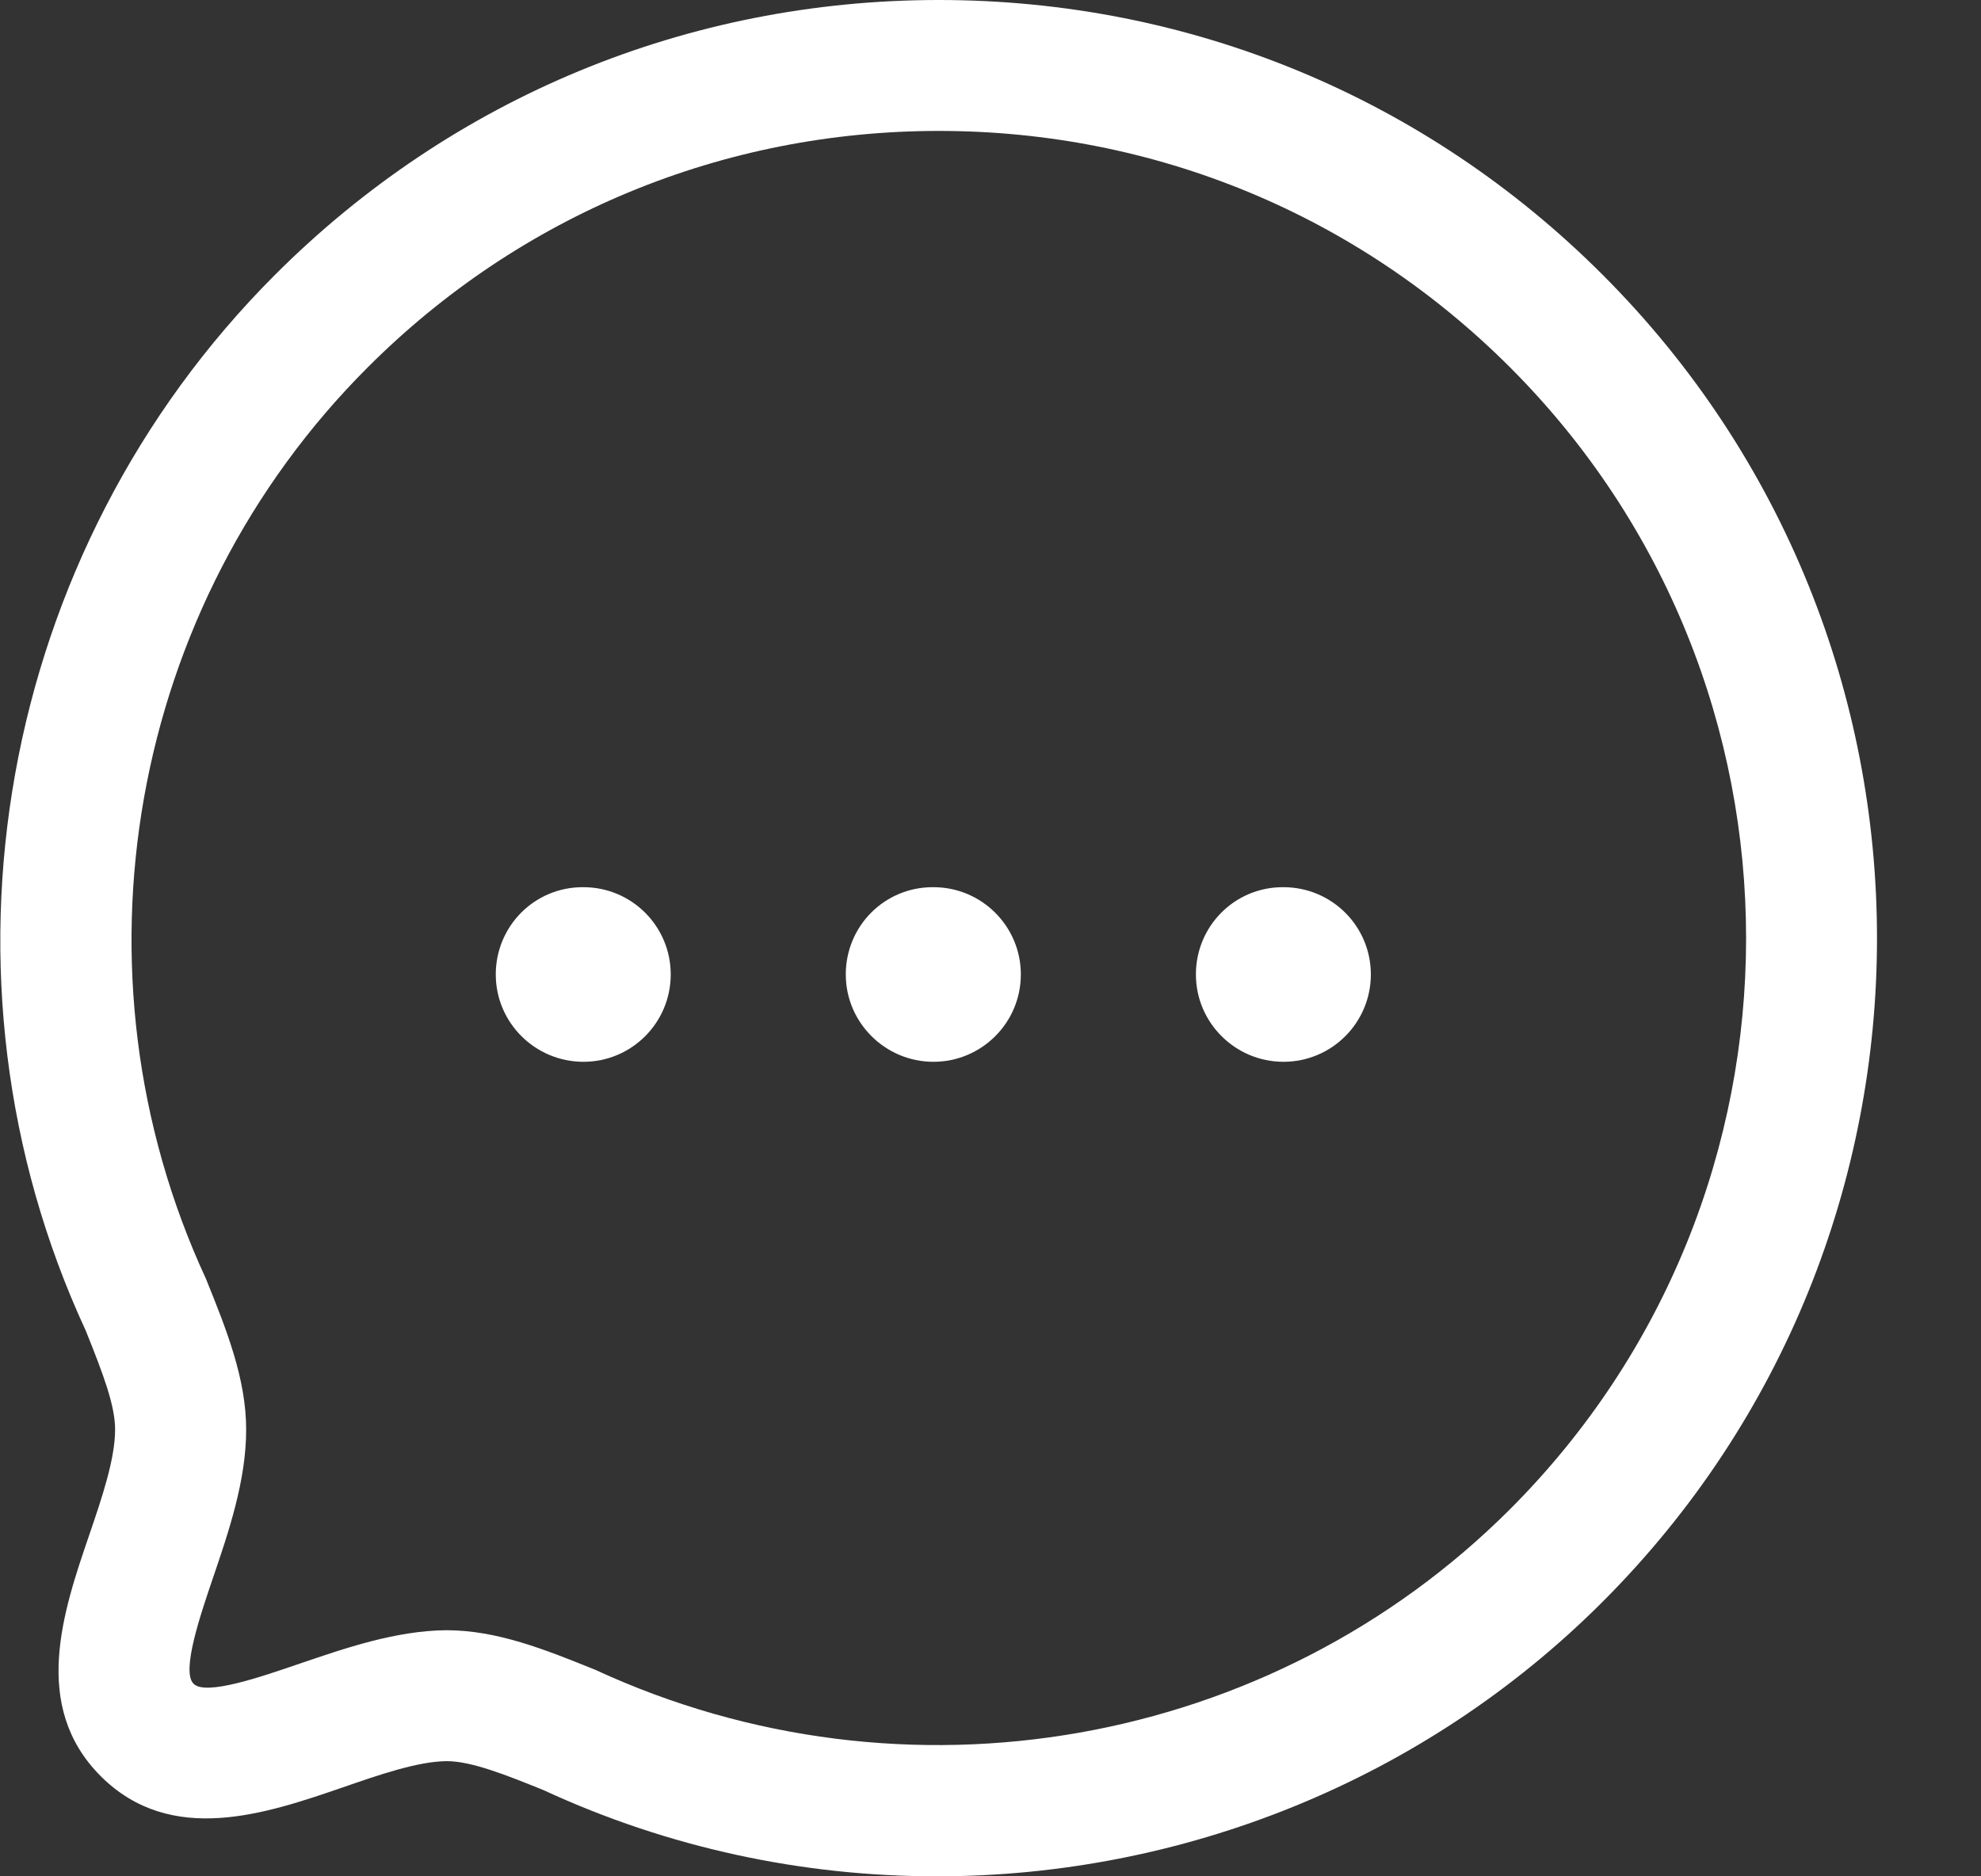 <svg width="19" height="18" viewBox="0 0 19 18" fill="none" xmlns="http://www.w3.org/2000/svg">
<rect x="0" y="0" width="19" height="18" fill="#333333" stroke="none"/>
<path fill-rule="evenodd" clip-rule="evenodd" d="M9.004 0C11.41 0 13.671 0.935 15.37 2.635C18.88 6.145 18.88 11.857 15.37 15.367C13.649 17.089 11.331 18 8.984 18C7.704 18 6.416 17.73 5.211 17.172C4.856 17.029 4.524 16.895 4.285 16.895C4.01 16.897 3.641 17.024 3.284 17.148C2.552 17.399 1.641 17.712 0.967 17.04C0.295 16.368 0.605 15.459 0.855 14.728C0.978 14.368 1.104 13.996 1.104 13.715C1.104 13.484 0.993 13.189 0.822 12.764C-0.746 9.377 -0.021 5.294 2.639 2.635C4.338 0.936 6.598 0 9.004 0ZM9.005 1.256C6.934 1.256 4.988 2.062 3.527 3.524C1.237 5.812 0.614 9.325 1.975 12.267C2.171 12.752 2.361 13.224 2.361 13.715C2.361 14.205 2.192 14.698 2.044 15.133C1.922 15.492 1.737 16.033 1.856 16.152C1.972 16.272 2.516 16.082 2.876 15.959C3.307 15.812 3.796 15.643 4.281 15.639C4.767 15.639 5.225 15.823 5.71 16.019C8.68 17.392 12.193 16.767 14.482 14.479C17.502 11.458 17.502 6.543 14.482 3.523C13.02 2.061 11.075 1.256 9.005 1.256ZM12.31 8.511C12.773 8.511 13.148 8.885 13.148 9.348C13.148 9.811 12.773 10.186 12.31 10.186C11.848 10.186 11.47 9.811 11.47 9.348C11.47 8.885 11.841 8.511 12.303 8.511H12.31ZM8.953 8.511C9.415 8.511 9.791 8.885 9.791 9.348C9.791 9.811 9.415 10.186 8.953 10.186C8.491 10.186 8.112 9.811 8.112 9.348C8.112 8.885 8.482 8.511 8.946 8.511H8.953ZM5.596 8.511C6.058 8.511 6.433 8.885 6.433 9.348C6.433 9.811 6.058 10.186 5.596 10.186C5.133 10.186 4.755 9.811 4.755 9.348C4.755 8.885 5.126 8.511 5.588 8.511H5.596Z" fill="white"/>
</svg>
